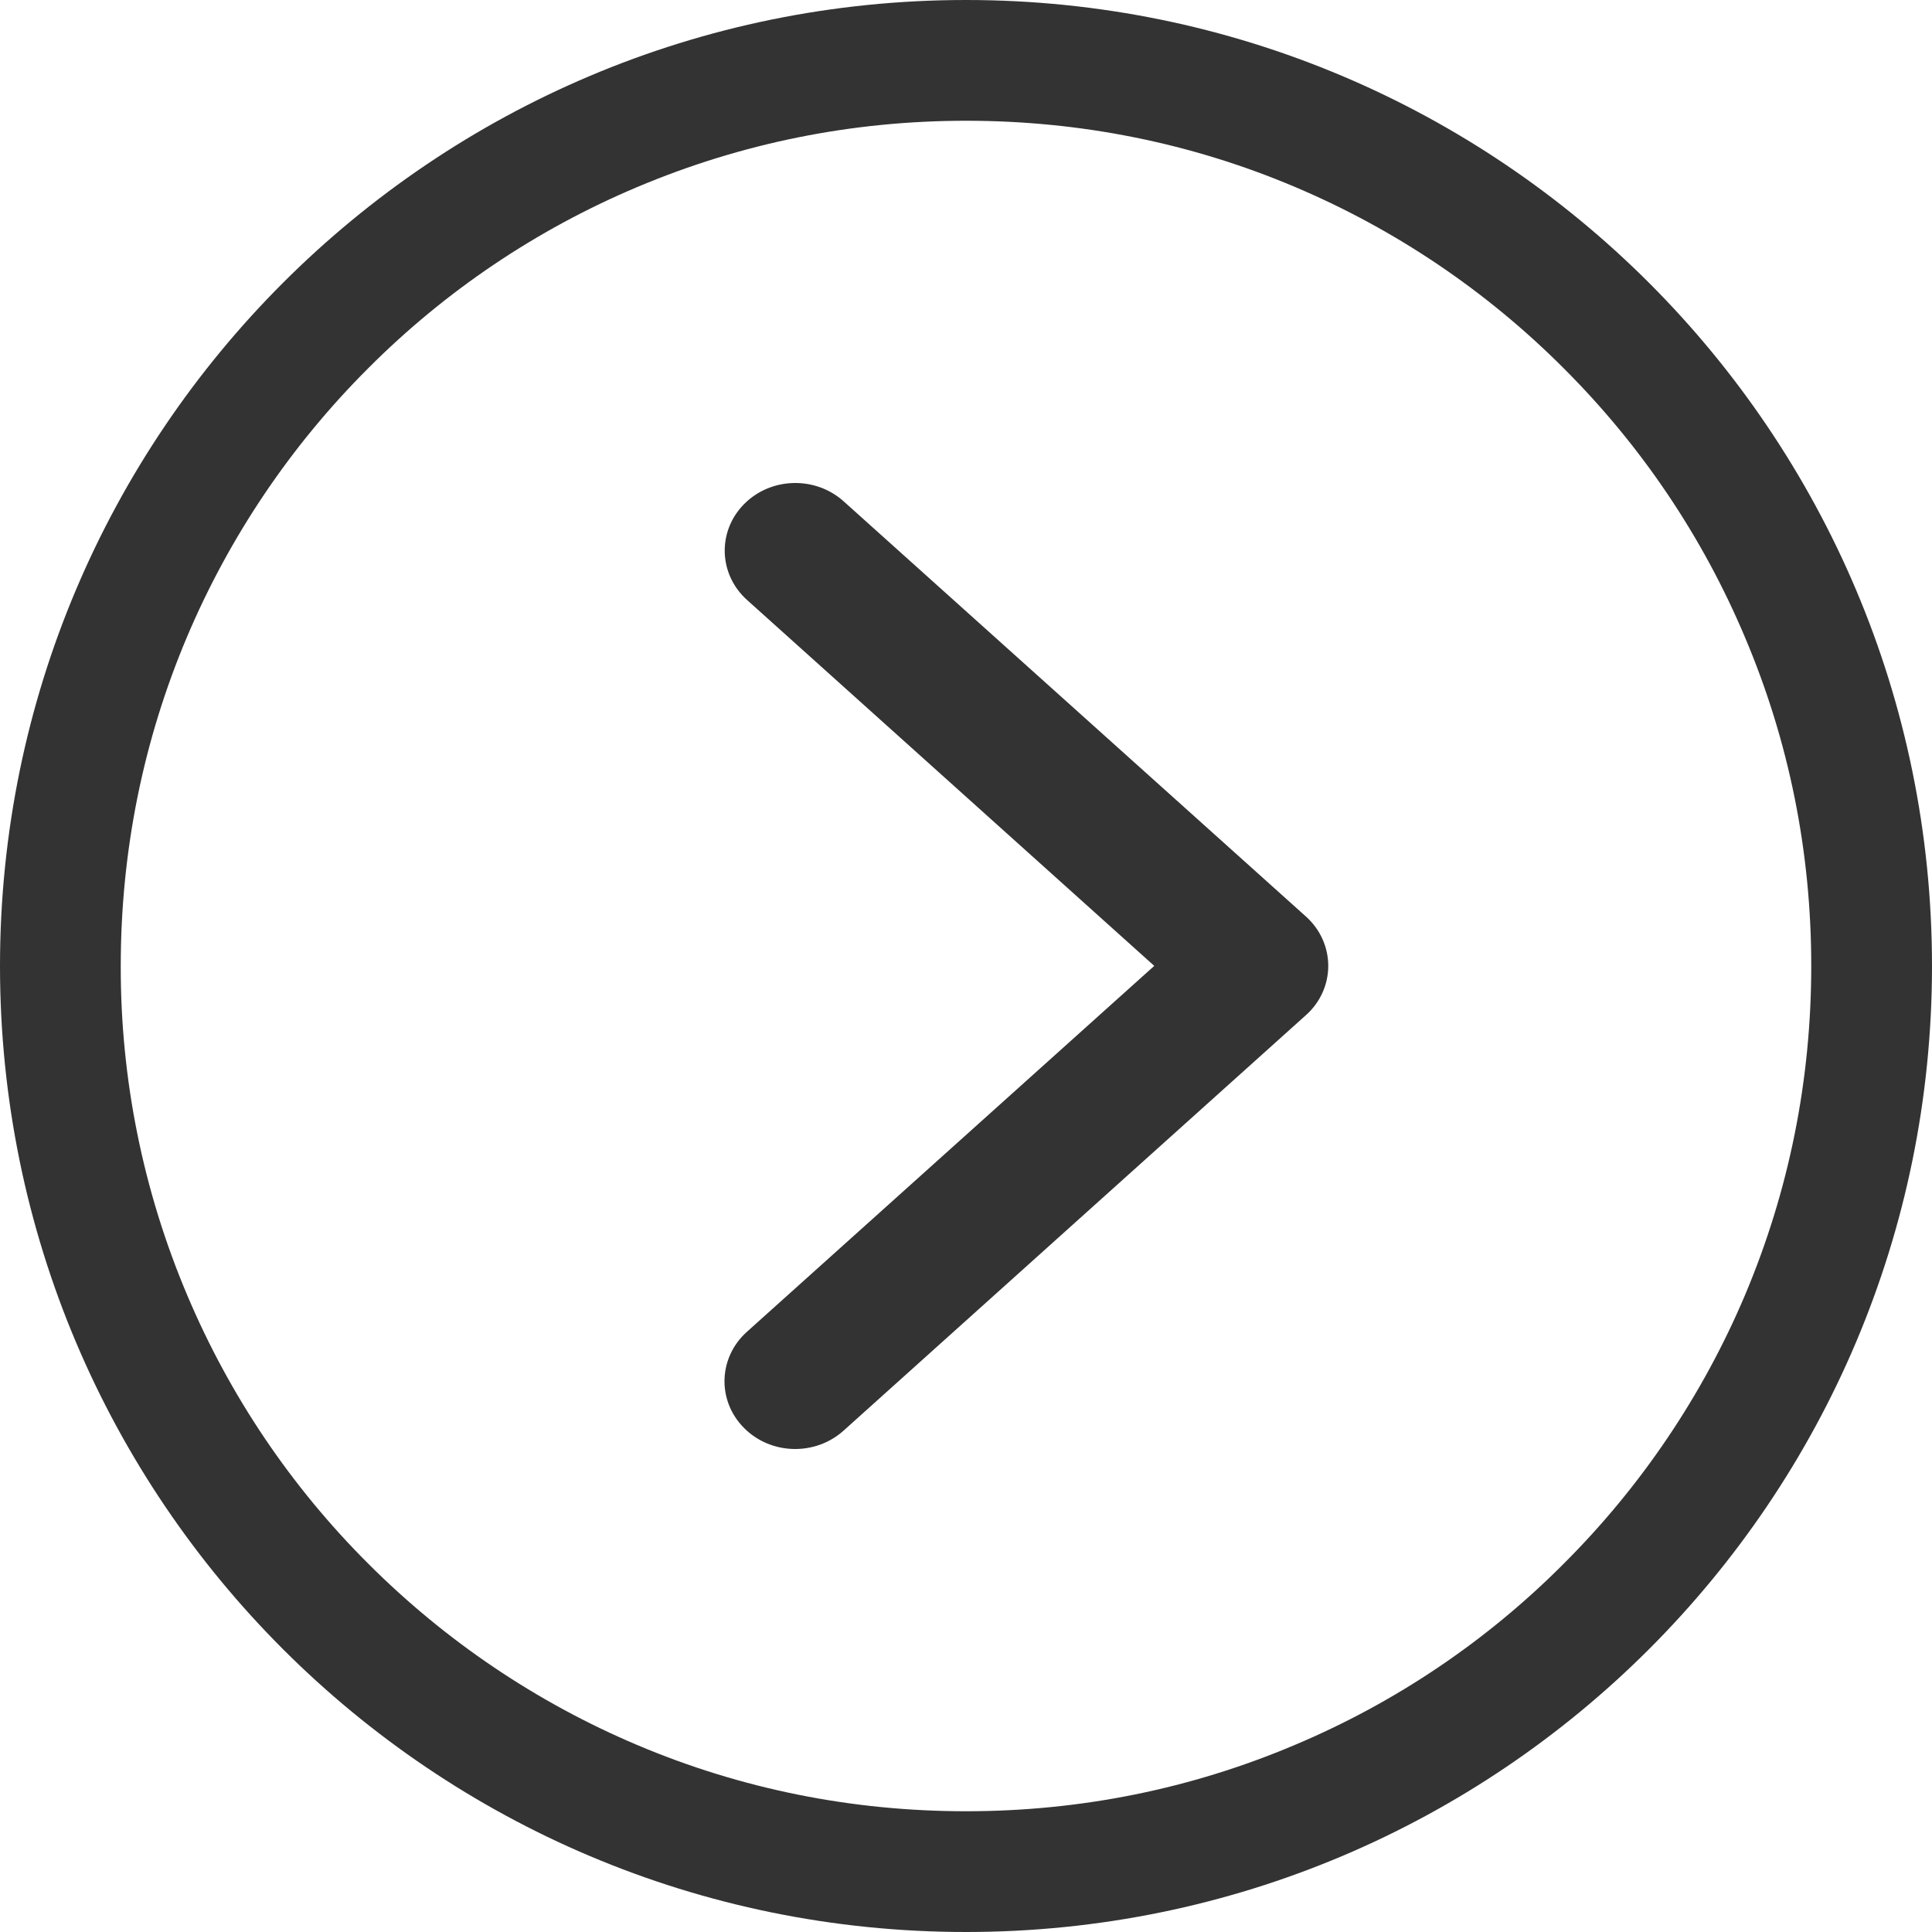 <?xml version="1.0" encoding="UTF-8"?>
<svg width="16px" height="16px" viewBox="0 0 16 16" version="1.1" xmlns="http://www.w3.org/2000/svg" xmlns:xlink="http://www.w3.org/1999/xlink">
    <!-- Generator: Sketch 63.1 (92452) - https://sketch.com -->
    <title>矩形</title>
    <desc>Created with Sketch.</desc>
    <g id="技联在线3" stroke="none" stroke-width="1" fill="none" fill-rule="evenodd">
        <g id="1首页" transform="translate(-651, -2024)" fill-rule="nonzero">
            <g id="youyouy备份-16" transform="translate(651, 2024)">
                <rect id="矩形" fill="#000000" opacity="0" x="0" y="0" width="16" height="16"></rect>
                <path d="M8,1 C8.944,1 9.862,1.183 10.724,1.548 C11.556,1.9 12.311,2.41 12.949,3.049 C13.592,3.691 14.098,4.441 14.45,5.275 C14.816,6.138 15,7.055 15,7.999 C15,8.945 14.816,9.861 14.452,10.724 C14.1,11.556 13.59,12.311 12.951,12.949 C12.314,13.589 11.558,14.099 10.725,14.45 C9.862,14.816 8.945,15 8,15 C7.056,15 6.138,14.816 5.276,14.451 C4.444,14.099 3.689,13.589 3.051,12.951 C2.411,12.313 1.901,11.557 1.55,10.725 C1.185,9.863 0.998,8.936 1,8 C1,7.055 1.184,6.138 1.548,5.276 C1.9,4.444 2.41,3.688 3.049,3.05 C3.687,2.41 4.443,1.901 5.275,1.55 C6.139,1.185 7.056,1 8.001,1 L8,1 Z M8,-1.70530257e-13 C3.581,-1.70530257e-13 -3.46944695e-18,3.581 -3.46944695e-18,8 C-3.46944695e-18,12.419 3.581,16 8,16 C12.419,16 16,12.419 16,8 C16,3.581 12.419,-1.70530257e-13 8,-1.70530257e-13 Z M10.816,7.591 L6.987,4.152 C6.751,3.94 6.381,3.951 6.16,4.177 C5.939,4.403 5.951,4.757 6.187,4.969 L9.559,7.999 L6.185,11.03 C5.949,11.242 5.937,11.597 6.159,11.823 C6.38,12.049 6.75,12.06 6.986,11.848 L10.814,8.408 C10.933,8.303 11,8.154 11,7.999 C11,7.845 10.934,7.697 10.816,7.591 L10.816,7.591 Z" id="形状" fill="#333333"></path>
            </g>
        </g>
    </g>
</svg>